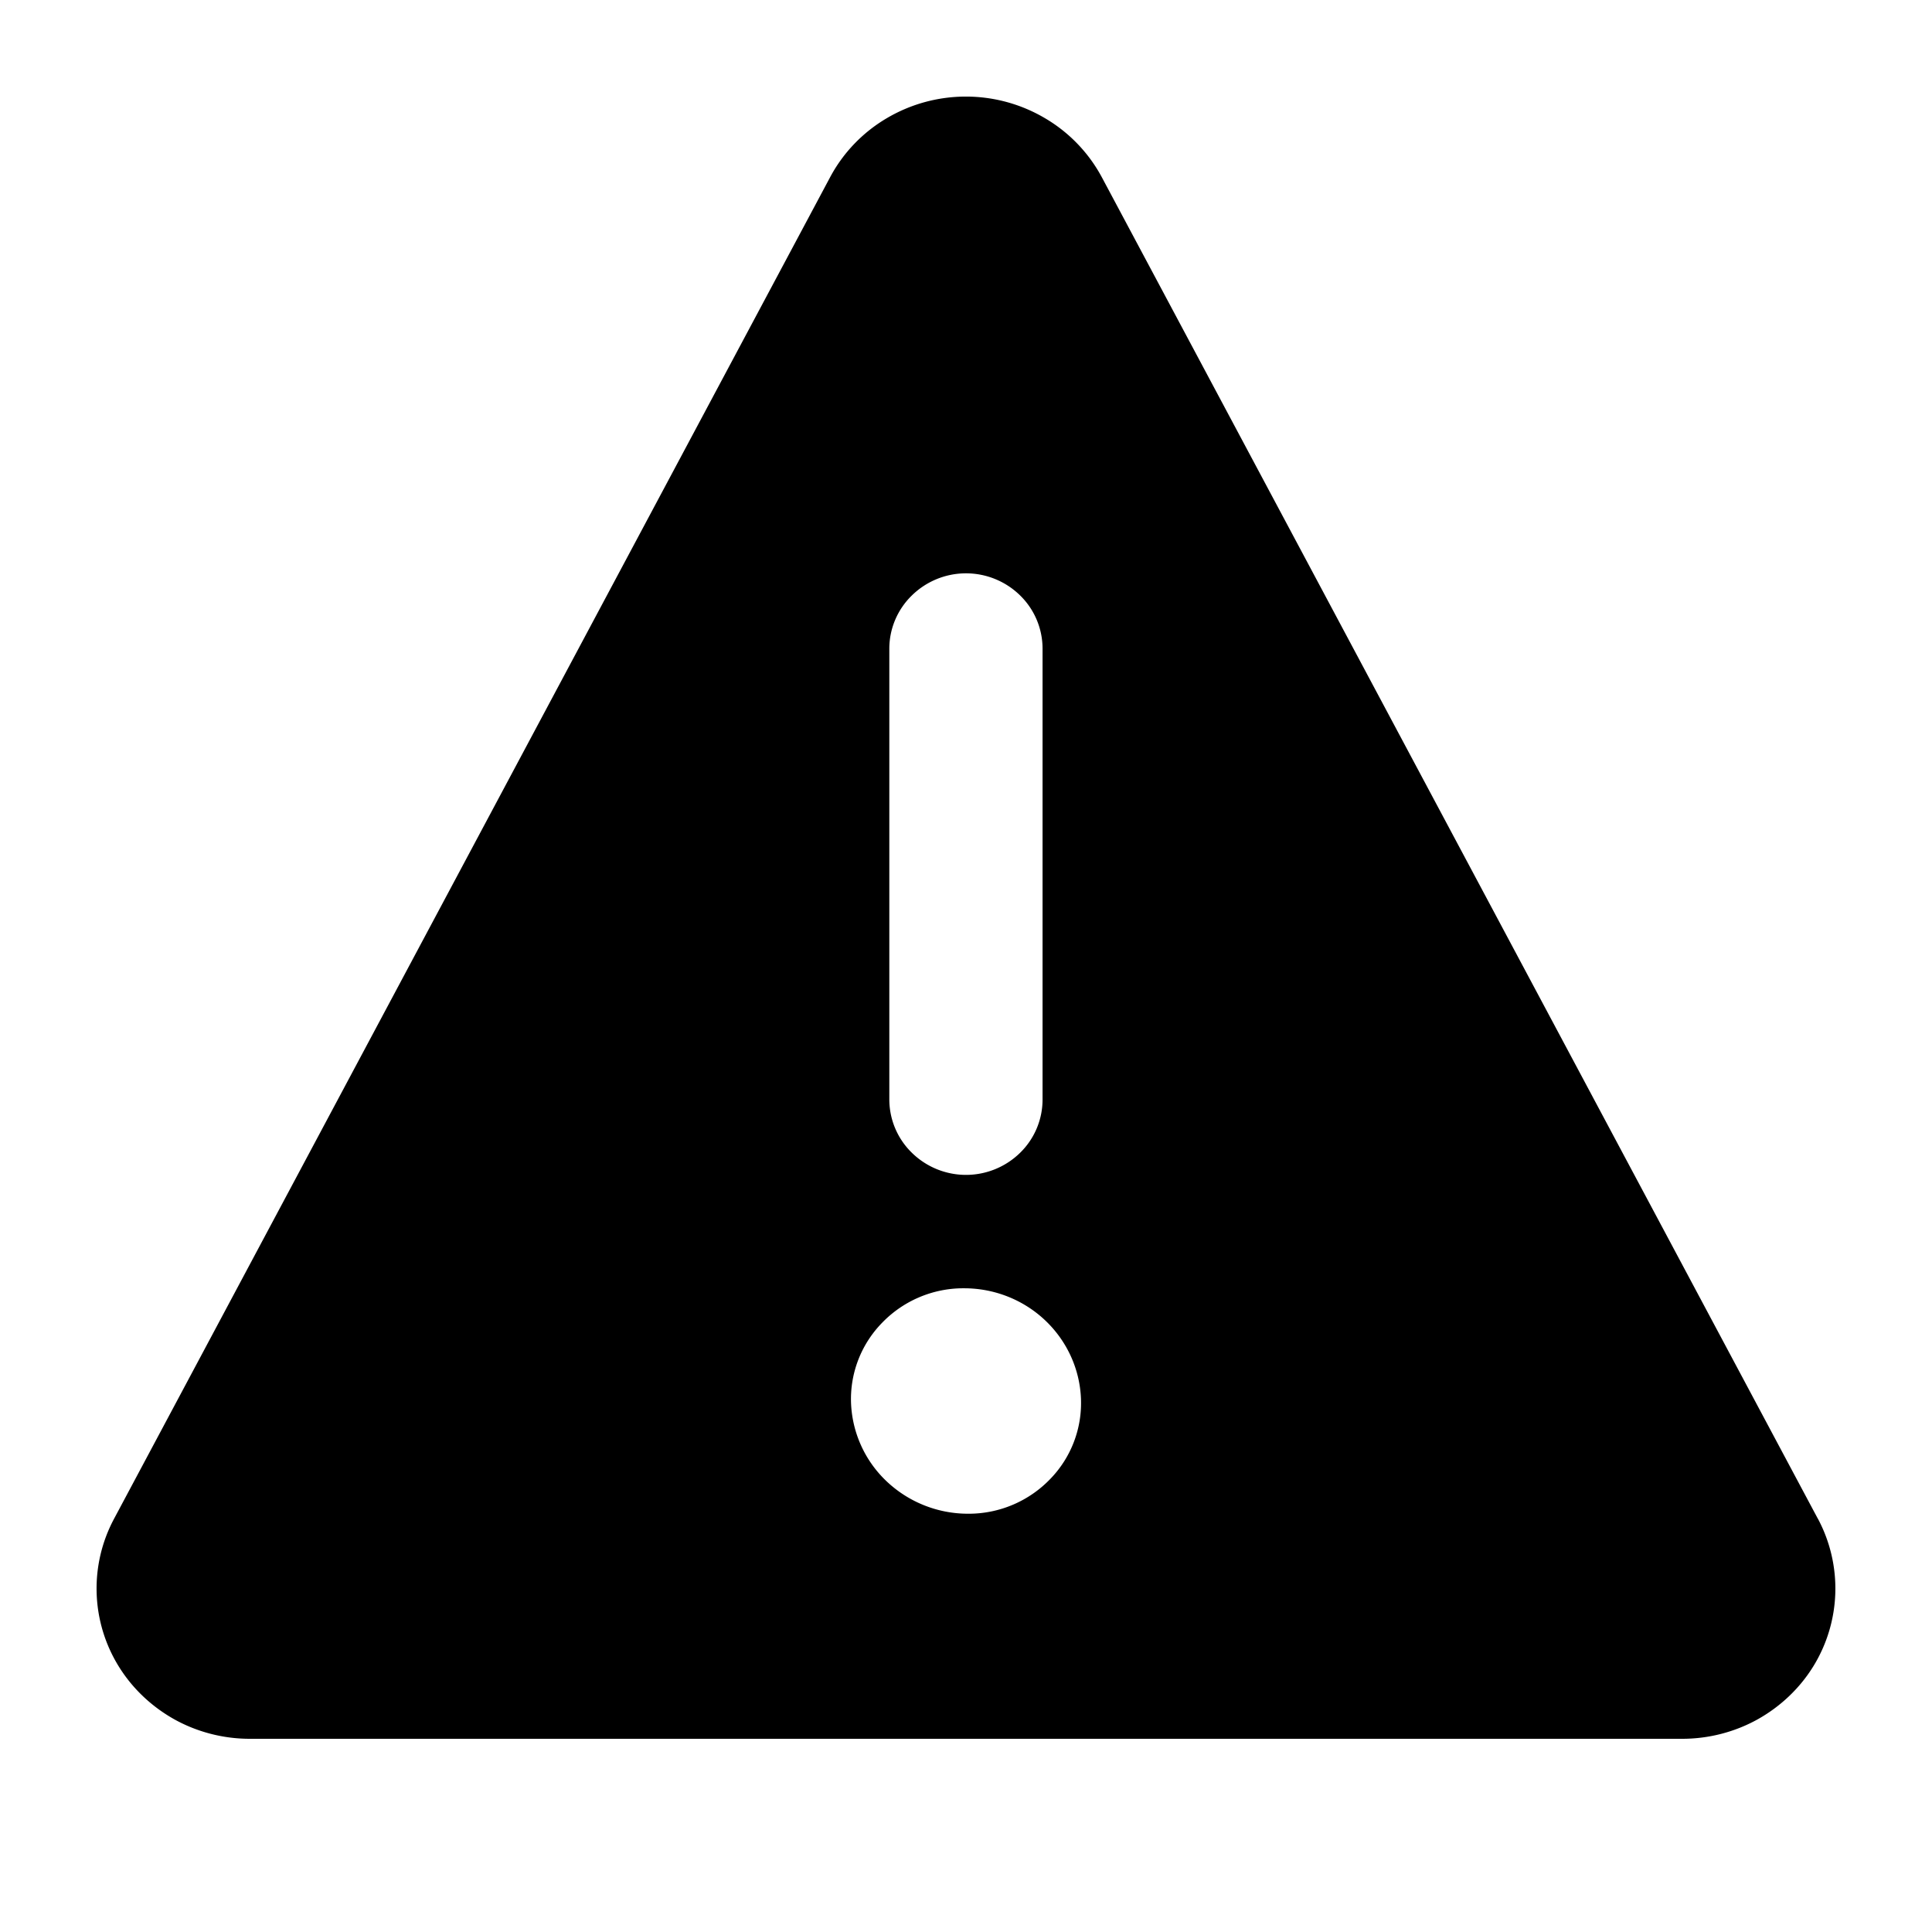 <svg xmlns="http://www.w3.org/2000/svg" fill="none" viewBox="0 0 16 16">
  <path fill="currentColor" d="m15.055 12.578-5.93-11.11A1.255 1.255 0 0 0 8.656.98a1.288 1.288 0 0 0-1.314 0c-.198.117-.36.286-.467.487L.945 12.577A1.225 1.225 0 0 0 .983 13.8c.113.183.273.334.463.44.19.105.405.16.623.16h11.862c.218 0 .433-.055.623-.16.19-.106.35-.257.463-.44a1.228 1.228 0 0 0 .038-1.223zm-7.69-7.206c0-.165.067-.324.186-.44a.64.64 0 0 1 .898 0 .616.616 0 0 1 .185.44v3.734a.616.616 0 0 1-.185.44.64.64 0 0 1-.898 0 .617.617 0 0 1-.186-.44V5.372zm.667 7.164h-.018a.98.98 0 0 1-.67-.267.943.943 0 0 1-.296-.648.903.903 0 0 1 .256-.665.935.935 0 0 1 .663-.287h.018c.25 0 .49.095.67.265.18.17.287.402.297.648a.902.902 0 0 1-.255.667.936.936 0 0 1-.665.287z"/>
</svg>
